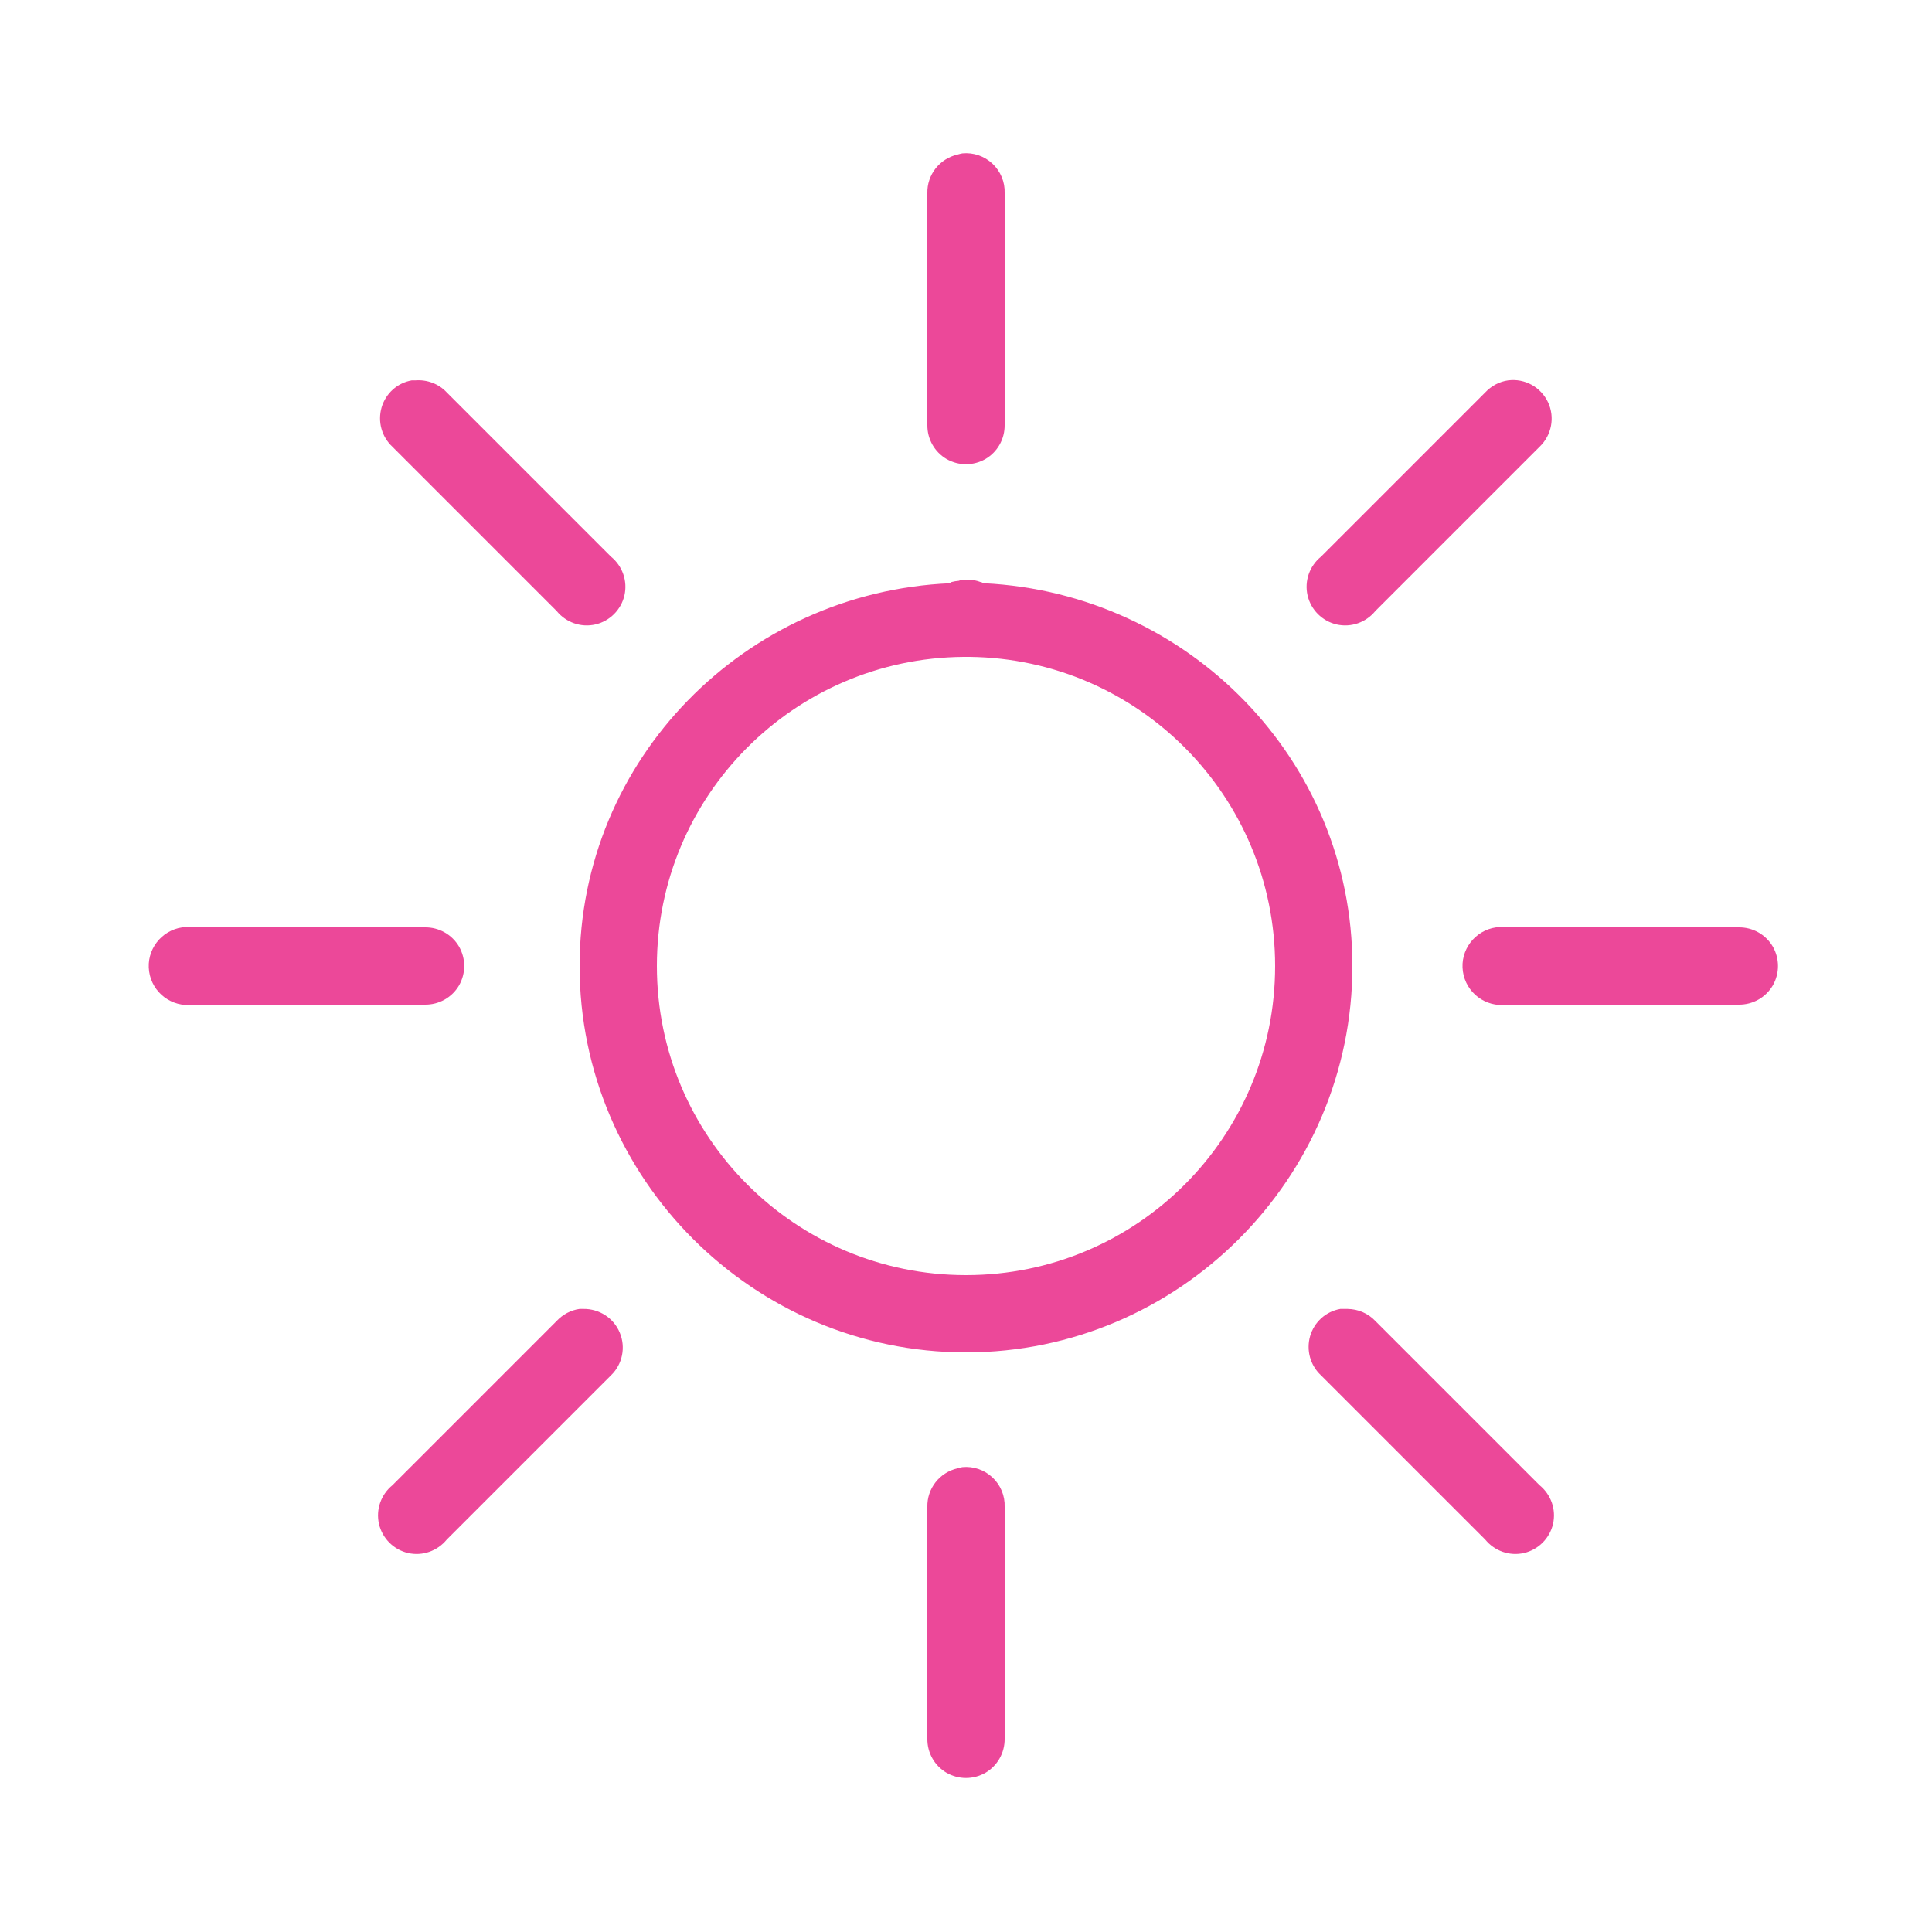 <?xml version="1.0" encoding="UTF-8"?>
<svg xmlns="http://www.w3.org/2000/svg" xmlns:xlink="http://www.w3.org/1999/xlink" viewBox="0 0 100 100" width="100px" height="100px">
<g id="surface49656681">
<path style=" stroke:none;fill-rule:nonzero;fill:rgb(92.549%,28.235%,60%);fill-opacity:1;" d="M 49.812 7.938 C 49.727 7.953 49.641 7.977 49.562 8 C 48.633 8.211 47.977 9.047 48 10 L 48 22 C 47.992 22.719 48.367 23.391 48.992 23.758 C 49.617 24.117 50.383 24.117 51.008 23.758 C 51.633 23.391 52.008 22.719 52 22 L 52 10 C 52.023 9.422 51.789 8.867 51.375 8.477 C 50.953 8.078 50.383 7.883 49.812 7.938 Z M 21.312 19.688 C 20.562 19.82 19.961 20.367 19.75 21.094 C 19.539 21.828 19.758 22.609 20.312 23.125 L 28.812 31.625 C 29.297 32.219 30.07 32.492 30.82 32.32 C 31.562 32.148 32.148 31.562 32.32 30.82 C 32.492 30.07 32.219 29.297 31.625 28.812 L 23.125 20.312 C 22.711 19.867 22.109 19.641 21.5 19.688 C 21.438 19.688 21.375 19.688 21.312 19.688 Z M 78.062 19.688 C 77.609 19.75 77.188 19.977 76.875 20.312 L 68.375 28.812 C 67.781 29.297 67.508 30.07 67.68 30.82 C 67.852 31.562 68.438 32.148 69.18 32.32 C 69.93 32.492 70.703 32.219 71.188 31.625 L 79.688 23.125 C 80.312 22.531 80.492 21.602 80.125 20.82 C 79.75 20.031 78.922 19.578 78.062 19.688 Z M 49.812 30 C 49.75 30.016 49.688 30.039 49.625 30.062 C 49.5 30.07 49.375 30.094 49.25 30.125 C 49.227 30.148 49.211 30.164 49.188 30.188 C 38.578 30.641 30 39.281 30 50 C 30 61.008 38.992 70 50 70 C 61.008 70 70 61.008 70 50 C 70 39.32 61.492 30.711 50.938 30.188 C 50.867 30.188 50.82 30.125 50.75 30.125 C 50.547 30.047 50.336 30.008 50.125 30 C 50.086 30 50.039 30 50 30 C 49.938 30 49.875 30 49.812 30 Z M 49.875 34 C 49.914 34 49.961 34 50 34 C 50.062 34 50.125 34 50.188 34 C 58.938 34.102 66 41.227 66 50 C 66 58.844 58.844 66 50 66 C 41.164 66 34 58.844 34 50 C 34 41.203 41.094 34.07 49.875 34 Z M 9.438 48 C 8.336 48.156 7.562 49.18 7.719 50.281 C 7.875 51.383 8.898 52.156 10 52 L 22 52 C 22.719 52.008 23.391 51.633 23.758 51.008 C 24.117 50.383 24.117 49.617 23.758 48.992 C 23.391 48.367 22.719 47.992 22 48 L 10 48 C 9.938 48 9.875 48 9.812 48 C 9.75 48 9.688 48 9.625 48 C 9.562 48 9.5 48 9.438 48 Z M 77.438 48 C 76.336 48.156 75.562 49.18 75.719 50.281 C 75.875 51.383 76.898 52.156 78 52 L 90 52 C 90.719 52.008 91.391 51.633 91.758 51.008 C 92.117 50.383 92.117 49.617 91.758 48.992 C 91.391 48.367 90.719 47.992 90 48 L 78 48 C 77.938 48 77.875 48 77.812 48 C 77.75 48 77.688 48 77.625 48 C 77.562 48 77.5 48 77.438 48 Z M 30 67.75 C 29.547 67.812 29.125 68.039 28.812 68.375 L 20.312 76.875 C 19.719 77.359 19.445 78.133 19.617 78.883 C 19.789 79.625 20.375 80.211 21.117 80.383 C 21.867 80.555 22.641 80.281 23.125 79.688 L 31.625 71.188 C 32.219 70.617 32.398 69.734 32.078 68.977 C 31.766 68.219 31.008 67.734 30.188 67.75 C 30.125 67.75 30.062 67.75 30 67.75 Z M 69.375 67.75 C 68.625 67.883 68.023 68.43 67.812 69.156 C 67.602 69.891 67.82 70.672 68.375 71.188 L 76.875 79.688 C 77.359 80.281 78.133 80.555 78.883 80.383 C 79.625 80.211 80.211 79.625 80.383 78.883 C 80.555 78.133 80.281 77.359 79.688 76.875 L 71.188 68.375 C 70.812 67.977 70.297 67.758 69.75 67.75 C 69.688 67.75 69.625 67.75 69.562 67.75 C 69.5 67.75 69.438 67.75 69.375 67.75 Z M 49.812 75.938 C 49.727 75.953 49.641 75.977 49.562 76 C 48.633 76.211 47.977 77.047 48 78 L 48 90 C 47.992 90.719 48.367 91.391 48.992 91.758 C 49.617 92.117 50.383 92.117 51.008 91.758 C 51.633 91.391 52.008 90.719 52 90 L 52 78 C 52.023 77.422 51.789 76.867 51.375 76.477 C 50.953 76.078 50.383 75.883 49.812 75.938 Z M 49.812 75.938 "/>
</g>
</svg>
